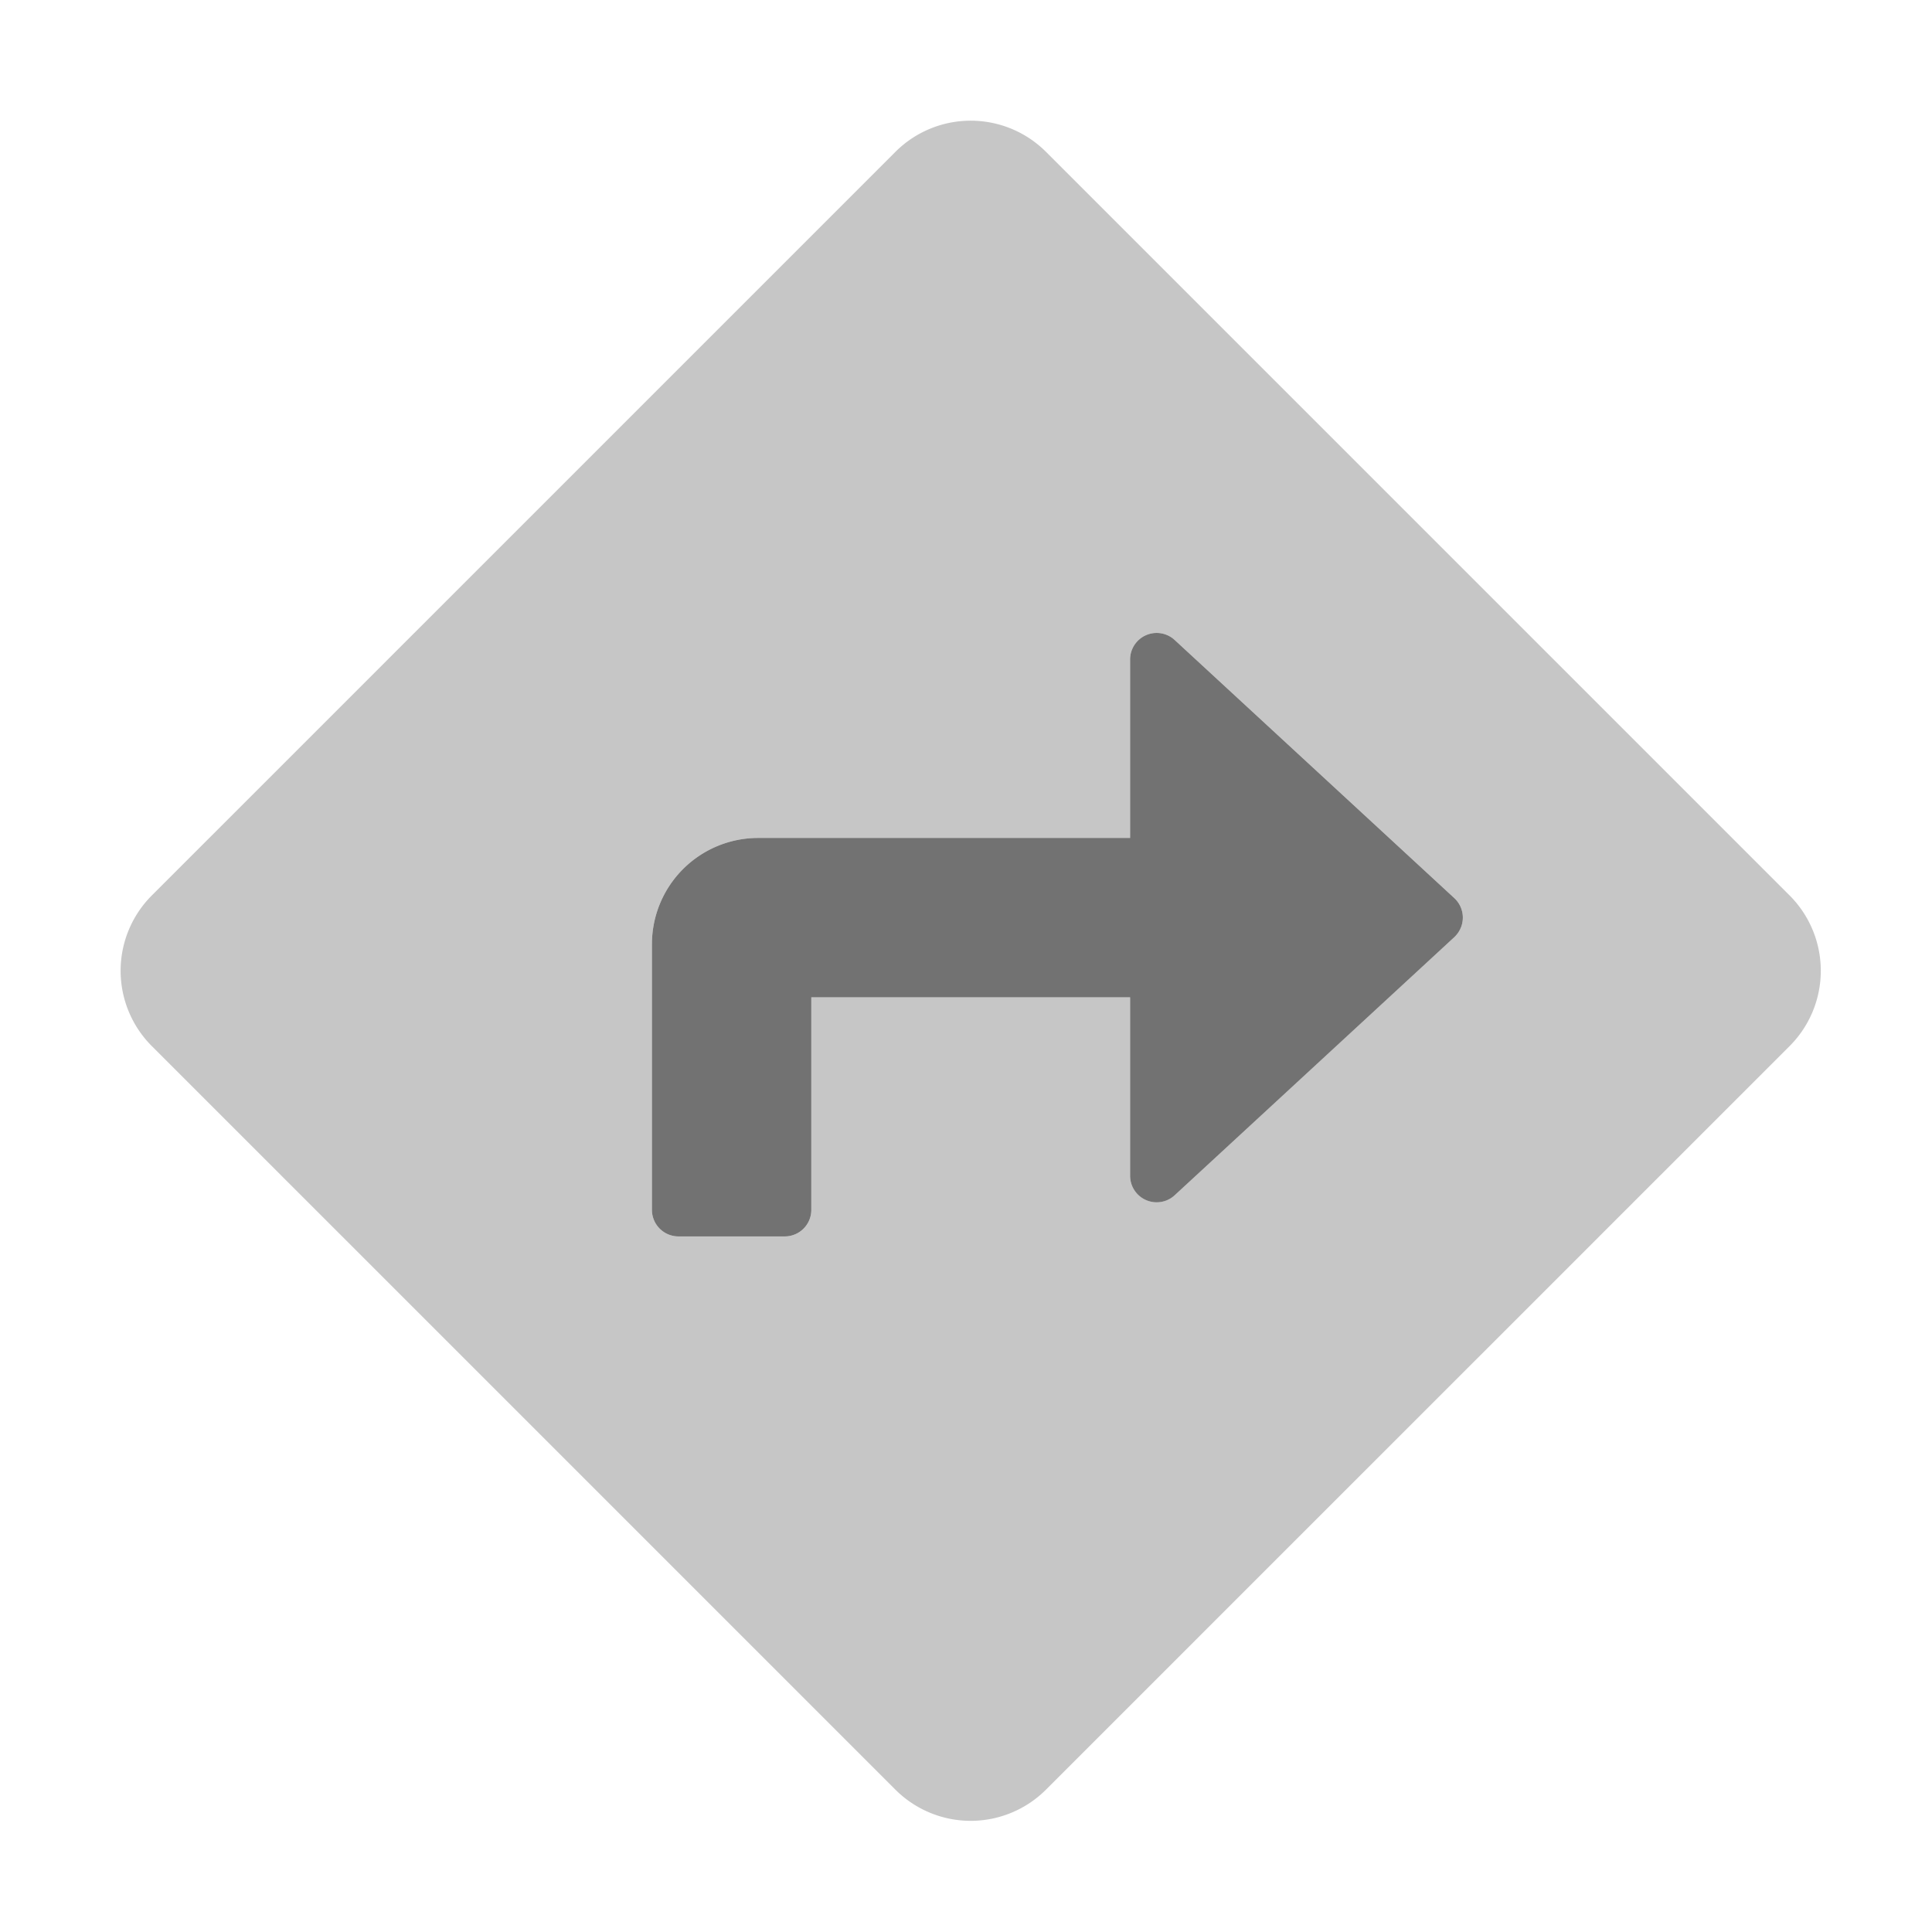﻿<?xml version='1.0' encoding='UTF-8'?>
<svg viewBox="-1.998 -1.999 32 32" xmlns="http://www.w3.org/2000/svg">
  <g transform="matrix(0.055, 0, 0, 0.055, 0, 0)">
    <defs>
      <style>.fa-secondary{opacity:.4}</style>
    </defs>
    <path d="M502.61, 233.32L278.68, 9.39A32.08 32.08 0 0 0 233.32, 9.39L9.39, 233.32A32.08 32.08 0 0 0 9.39, 278.68L233.32, 502.6A32.06 32.06 0 0 0 278.67, 502.6L502.61, 278.68A32.08 32.08 0 0 0 502.61, 233.32zM401.61, 245.88L317.4, 323.61A8 8 0 0 1 304, 317.73L304, 264L208, 264L208, 328A8 8 0 0 1 200, 336L168, 336A8 8 0 0 1 160, 328L160, 248A32 32 0 0 1 192, 216L304, 216L304, 162.27A8 8 0 0 1 317.43, 156.39L401.64, 234.12A8 8 0 0 1 402.08, 245.42C401.94, 245.58 401.79, 245.73 401.63, 245.88z" fill="#727272" opacity="0.4" fill-opacity="1" class="Black" />
    <path d="M401.63, 245.88L317.42, 323.61A8 8 0 0 1 304, 317.73L304, 264L208, 264L208, 328A8 8 0 0 1 200, 336L168, 336A8 8 0 0 1 160, 328L160, 248A32 32 0 0 1 192, 216L304, 216L304, 162.27A8 8 0 0 1 317.43, 156.39L401.64, 234.12A8 8 0 0 1 402.08, 245.42C401.94, 245.58 401.79, 245.73 401.63, 245.88z" fill="#727272" fill-opacity="1" class="Black" />
  </g>
</svg>